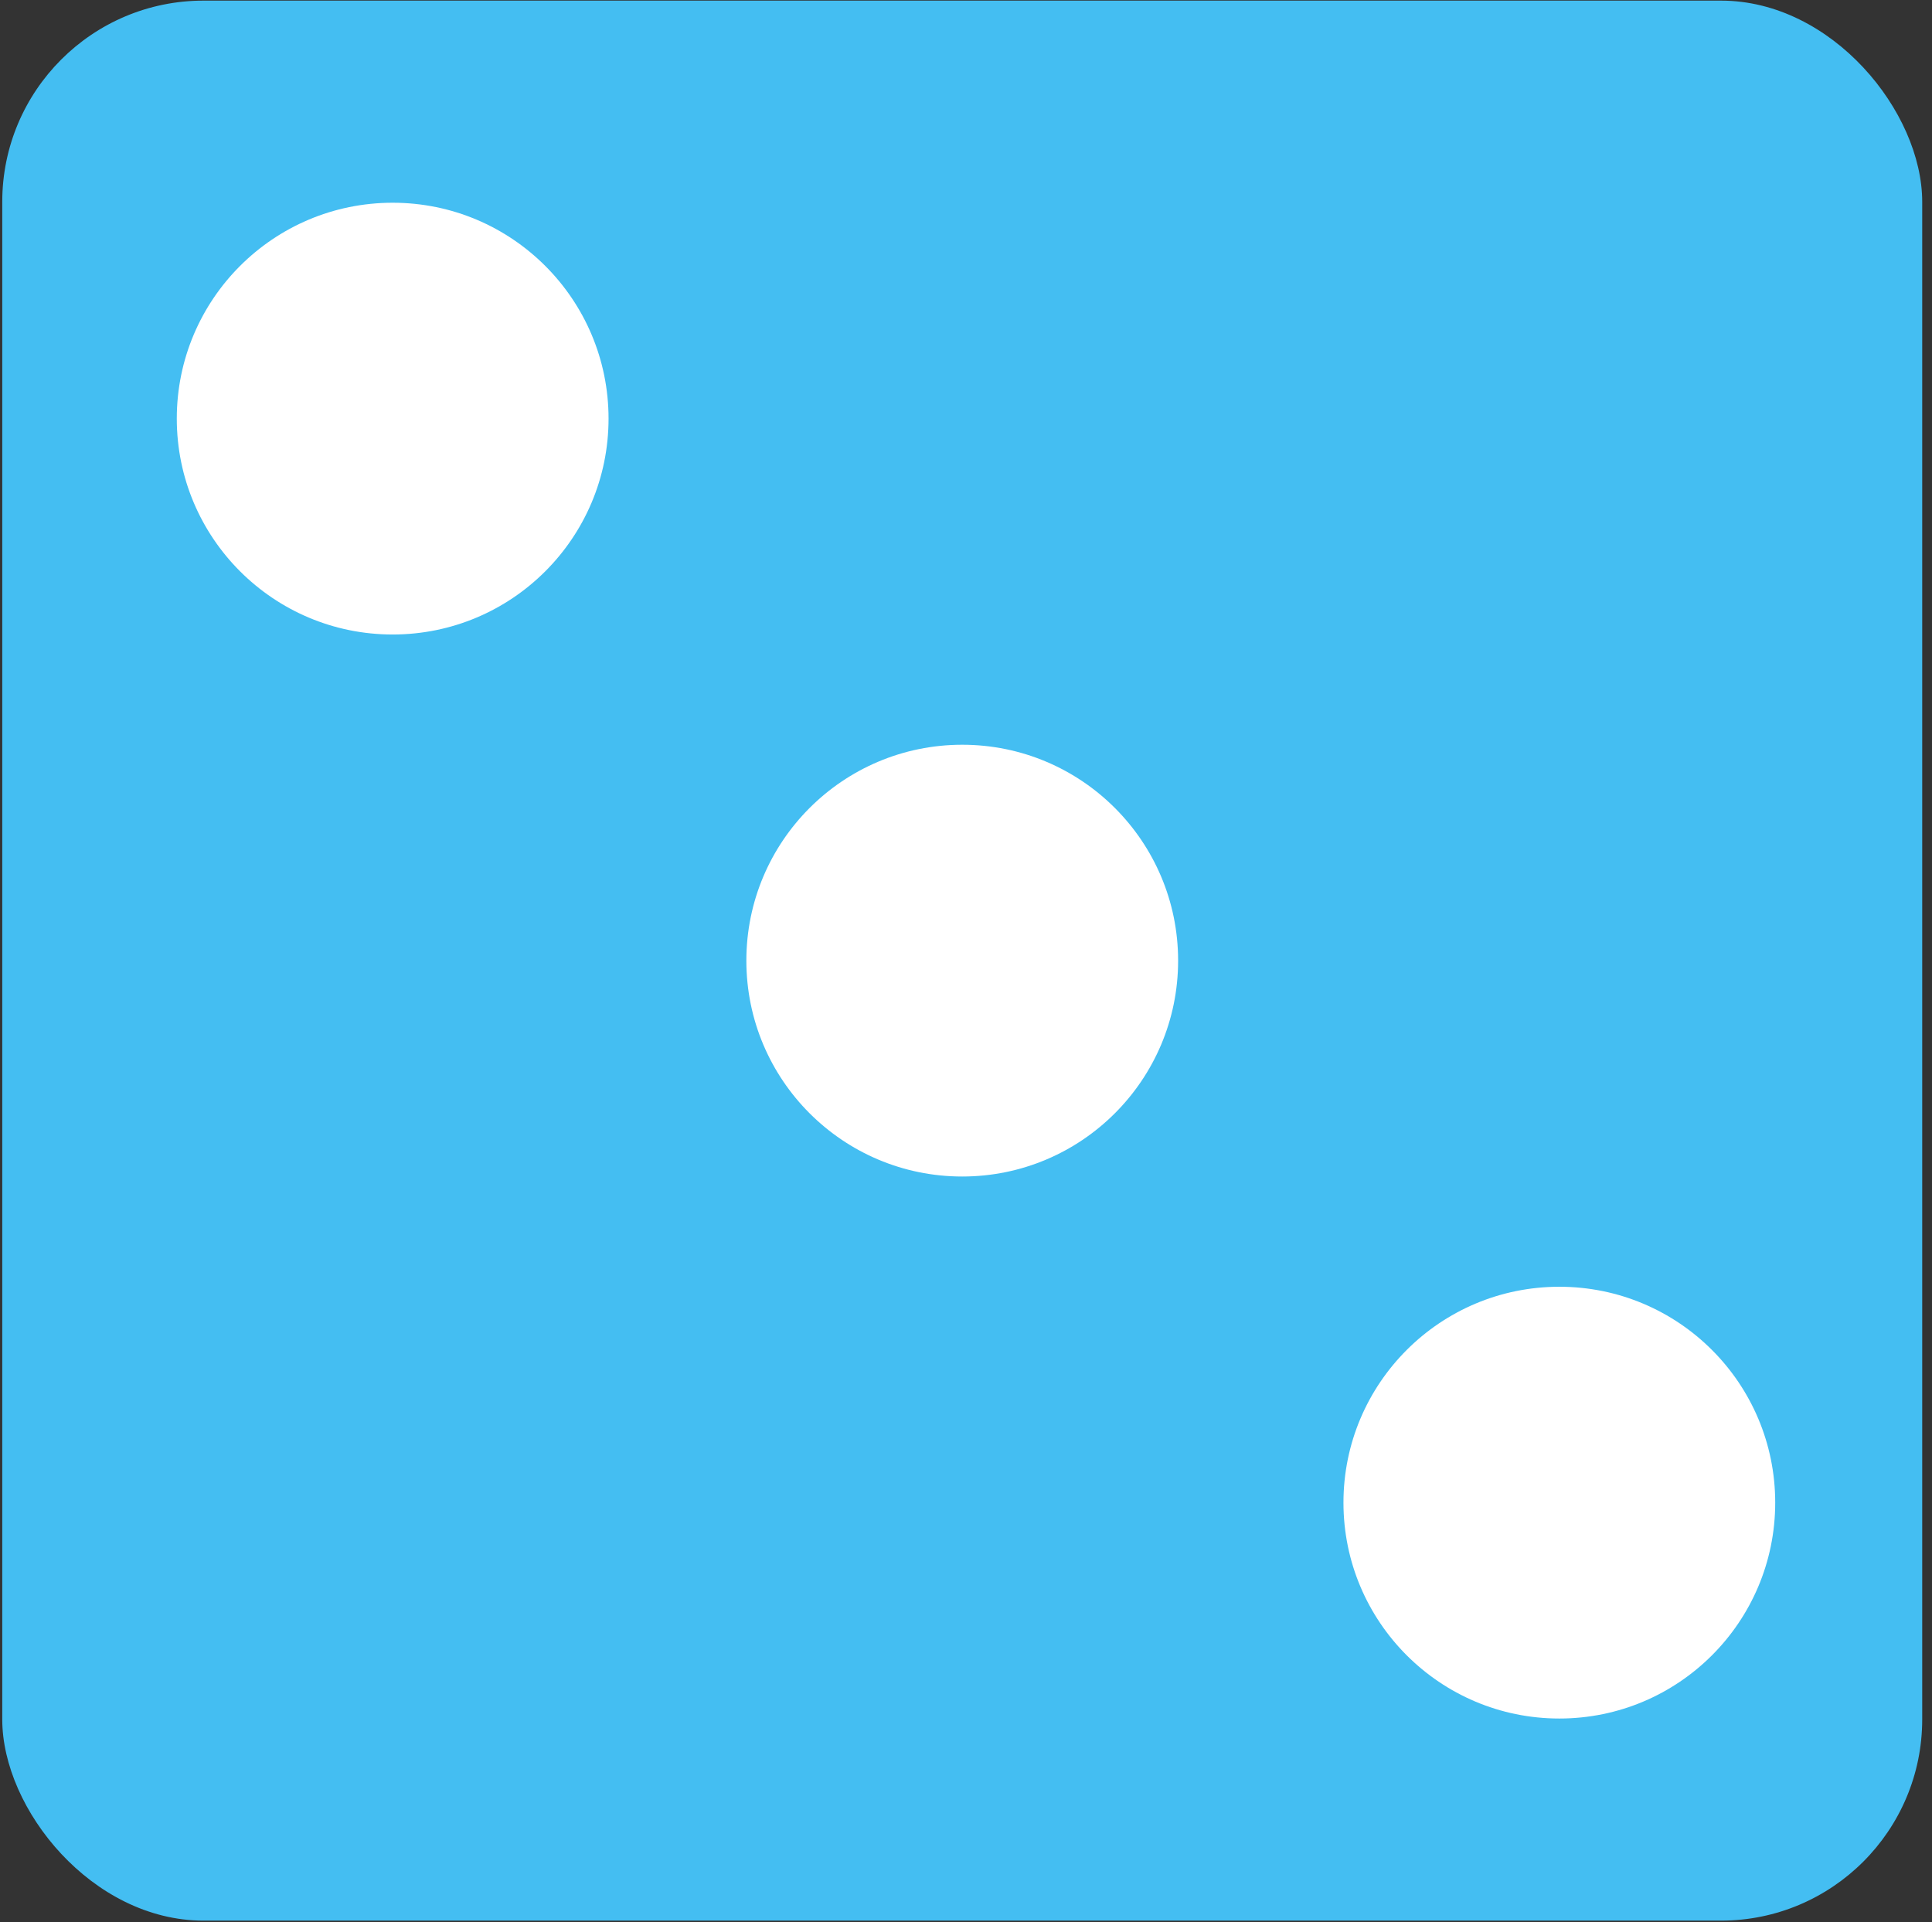 <svg width="192" height="191" viewBox="0 0 192 191" fill="none" xmlns="http://www.w3.org/2000/svg">
<rect x="0" y="0" width="192" height="191" fill="#333333" stroke="none"/>
<rect x="0.224" y="0.062" width="190.803" height="190.803" rx="20" fill="#44BEF2"/>
<circle cx="154.965" cy="149.327" r="21.454" fill="white"/>
<circle cx="95.626" cy="95.464" r="21.454" fill="white"/>
<circle cx="39.023" cy="41.601" r="21.454" fill="white"/>
</svg>
